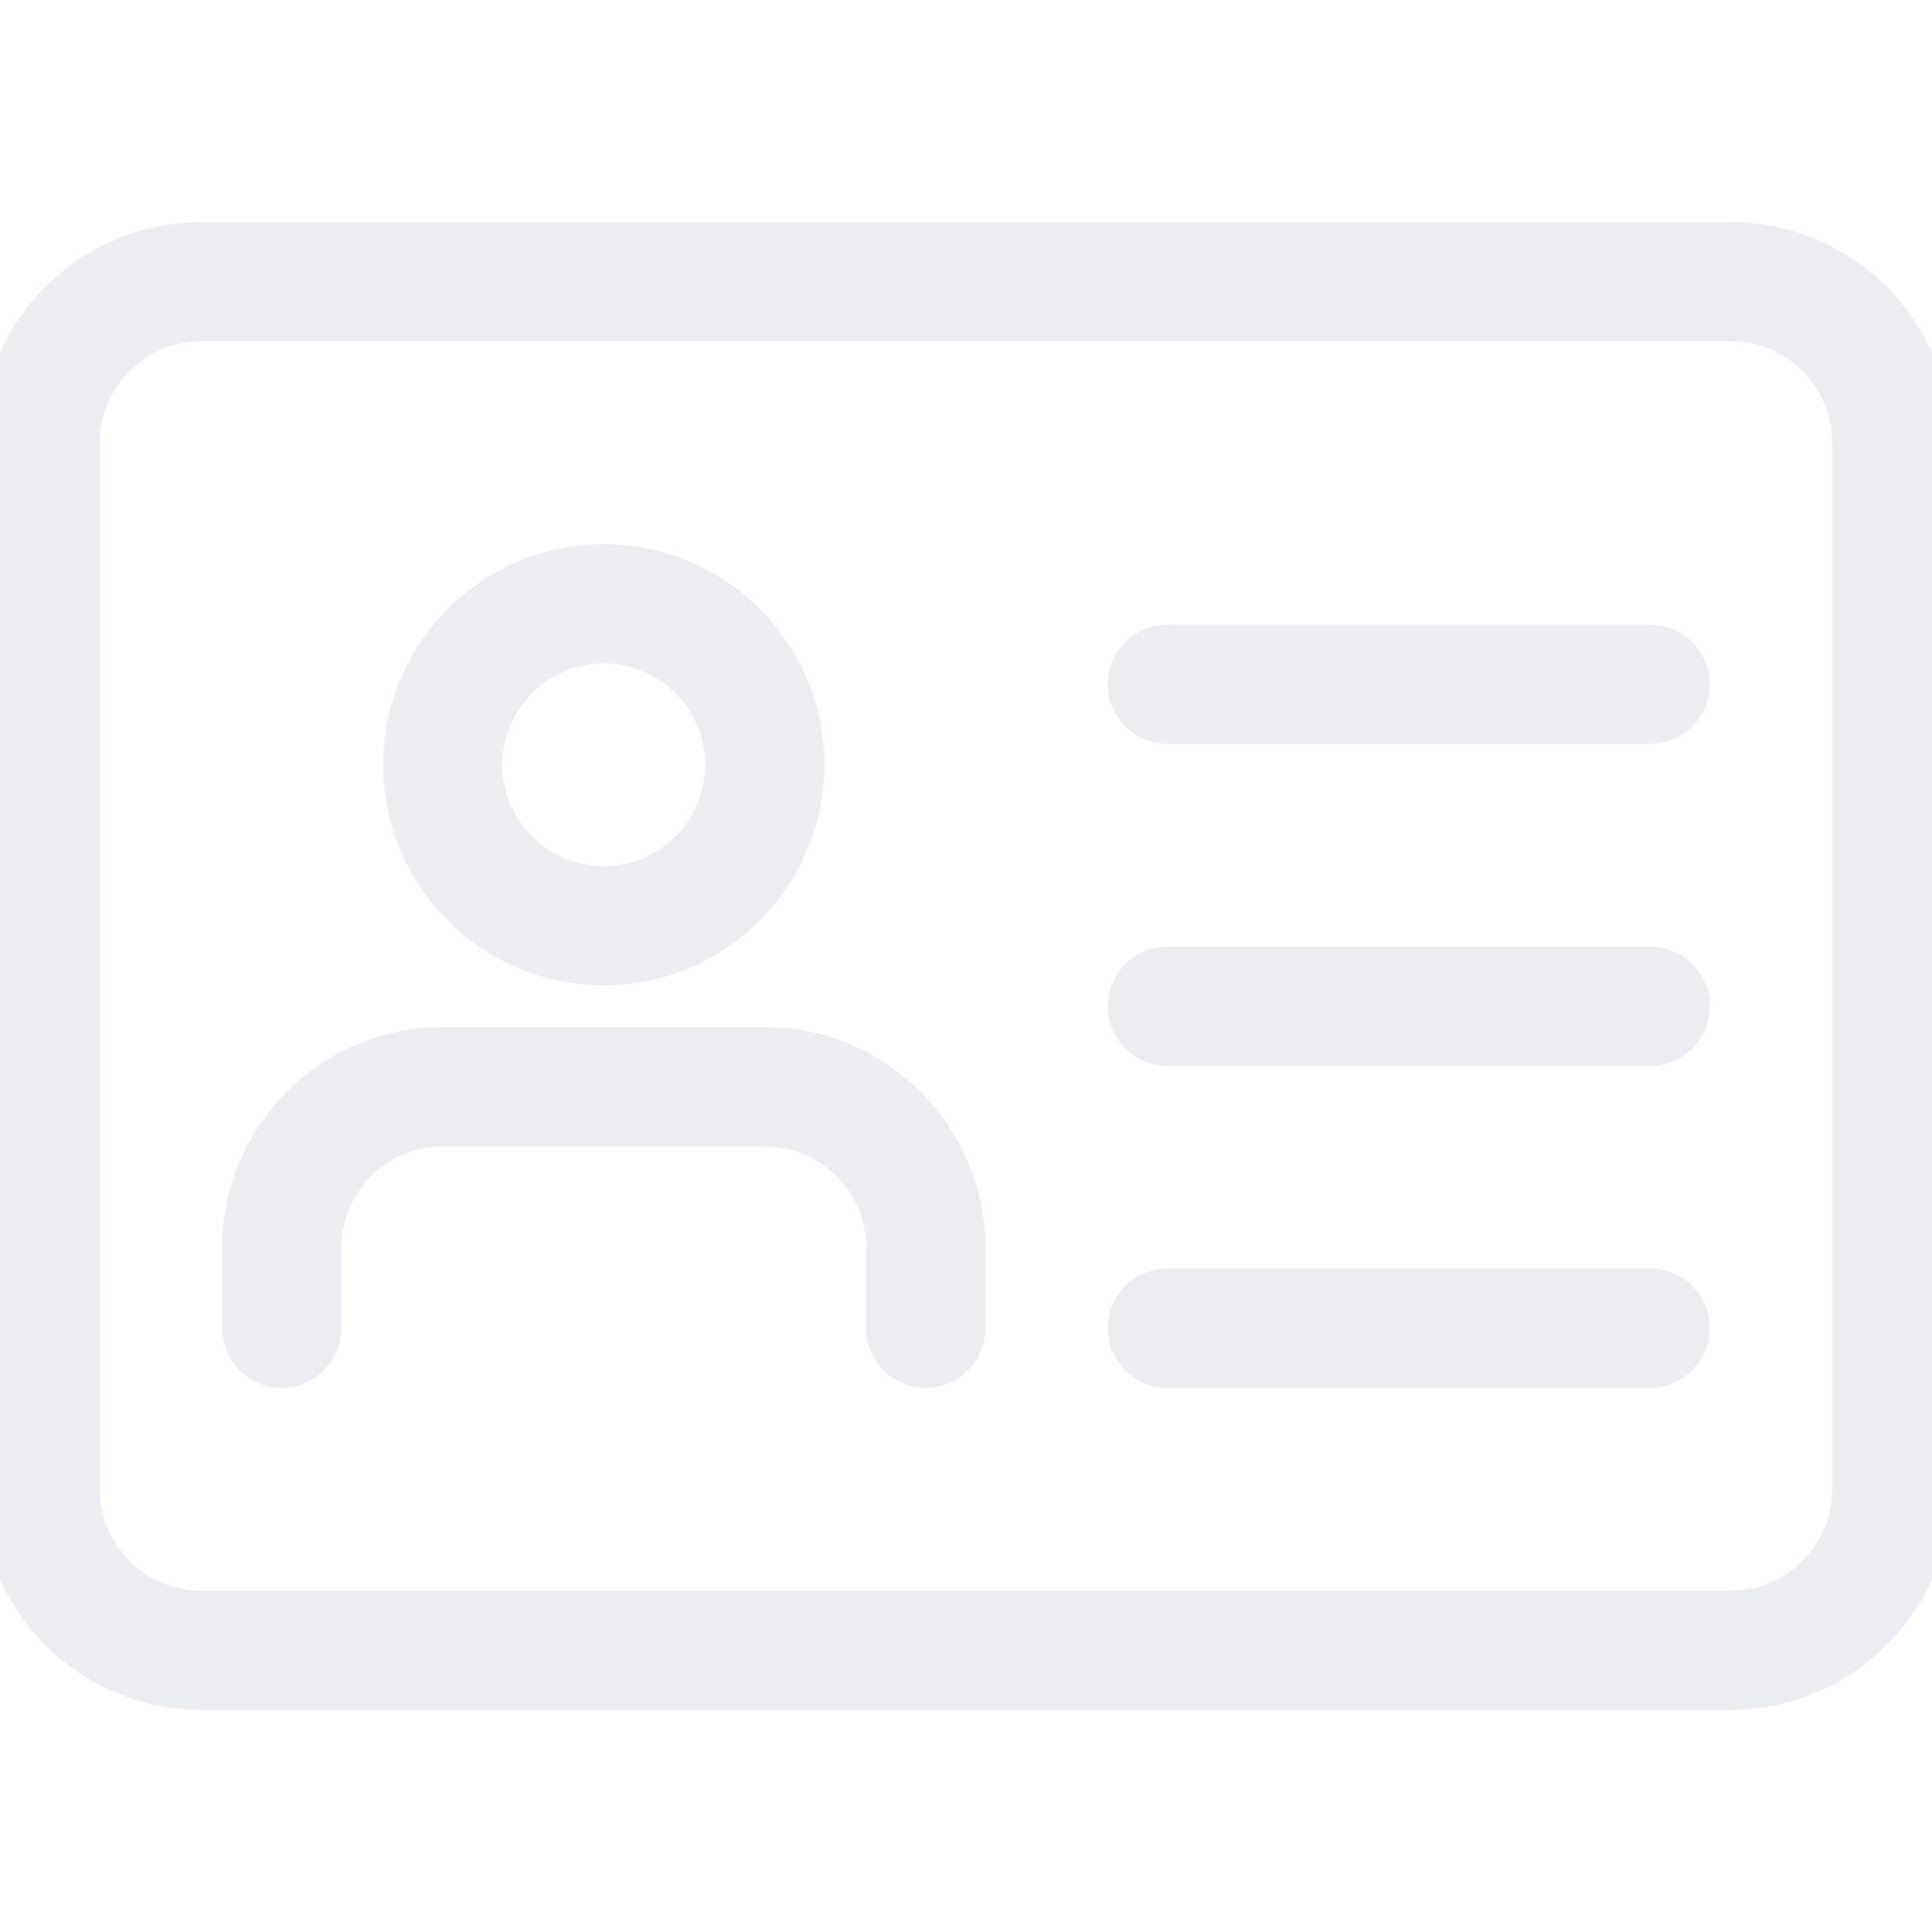 <svg width="20" height="20" viewBox="0 0 20 20" fill="none" xmlns="http://www.w3.org/2000/svg">
<g opacity="0.7" clip-path="url(#clip0_751_1955)">
<path d="M2.083 17.6H17.917C19.12 17.6 20.1 16.62 20.1 15.417V4.583C20.1 3.38 19.12 2.4 17.917 2.4H2.083C0.88 2.4 -0.1 3.38 -0.1 4.583V15.417C-0.1 16.62 0.88 17.6 2.083 17.6ZM0.933 4.583C0.933 3.949 1.449 3.433 2.083 3.433H17.917C18.551 3.433 19.067 3.949 19.067 4.583V15.417C19.067 16.051 18.551 16.567 17.917 16.567H2.083C1.449 16.567 0.933 16.051 0.933 15.417V4.583Z" fill="#E2E5EB" stroke="#E2E5EB" stroke-width="0.2"/>
<path d="M4.067 7.917C4.067 9.12 5.047 10.1 6.25 10.1C7.454 10.1 8.434 9.12 8.434 7.917C8.434 6.713 7.454 5.733 6.25 5.733C5.047 5.733 4.067 6.713 4.067 7.917ZM5.1 7.917C5.1 7.283 5.616 6.767 6.25 6.767C6.884 6.767 7.4 7.283 7.4 7.917C7.4 8.551 6.884 9.067 6.25 9.067C5.616 9.067 5.1 8.551 5.1 7.917Z" fill="#E2E5EB" stroke="#E2E5EB" stroke-width="0.2"/>
<path d="M9.067 13.75C9.067 14.035 9.298 14.267 9.583 14.267C9.869 14.267 10.1 14.035 10.1 13.75V12.917C10.1 11.713 9.12 10.733 7.917 10.733H4.583C3.38 10.733 2.4 11.713 2.4 12.917V13.75C2.4 14.035 2.631 14.267 2.917 14.267C3.202 14.267 3.433 14.035 3.433 13.75V12.917C3.433 12.283 3.949 11.767 4.583 11.767H7.917C8.551 11.767 9.067 12.283 9.067 12.917V13.75Z" fill="#E2E5EB" stroke="#E2E5EB" stroke-width="0.2"/>
<path d="M12.084 7.6H17.084C17.369 7.6 17.6 7.369 17.6 7.083C17.6 6.798 17.369 6.567 17.084 6.567H12.084C11.798 6.567 11.567 6.798 11.567 7.083C11.567 7.369 11.798 7.6 12.084 7.6Z" fill="#E2E5EB" stroke="#E2E5EB" stroke-width="0.2"/>
<path d="M12.084 10.933H17.084C17.369 10.933 17.6 10.702 17.6 10.417C17.6 10.131 17.369 9.9 17.084 9.9H12.084C11.798 9.9 11.567 10.131 11.567 10.417C11.567 10.702 11.798 10.933 12.084 10.933Z" fill="#E2E5EB" stroke="#E2E5EB" stroke-width="0.2"/>
<path d="M12.084 14.267H17.084C17.369 14.267 17.6 14.035 17.6 13.75C17.6 13.465 17.369 13.233 17.084 13.233H12.084C11.798 13.233 11.567 13.465 11.567 13.75C11.567 14.035 11.798 14.267 12.084 14.267Z" fill="#E2E5EB" stroke="#E2E5EB" stroke-width="0.2"/>
</g>
<defs>
<clipPath id="clip0_751_1955">
<rect width="20" height="20" fill="white"/>
</clipPath>
</defs>
</svg>
